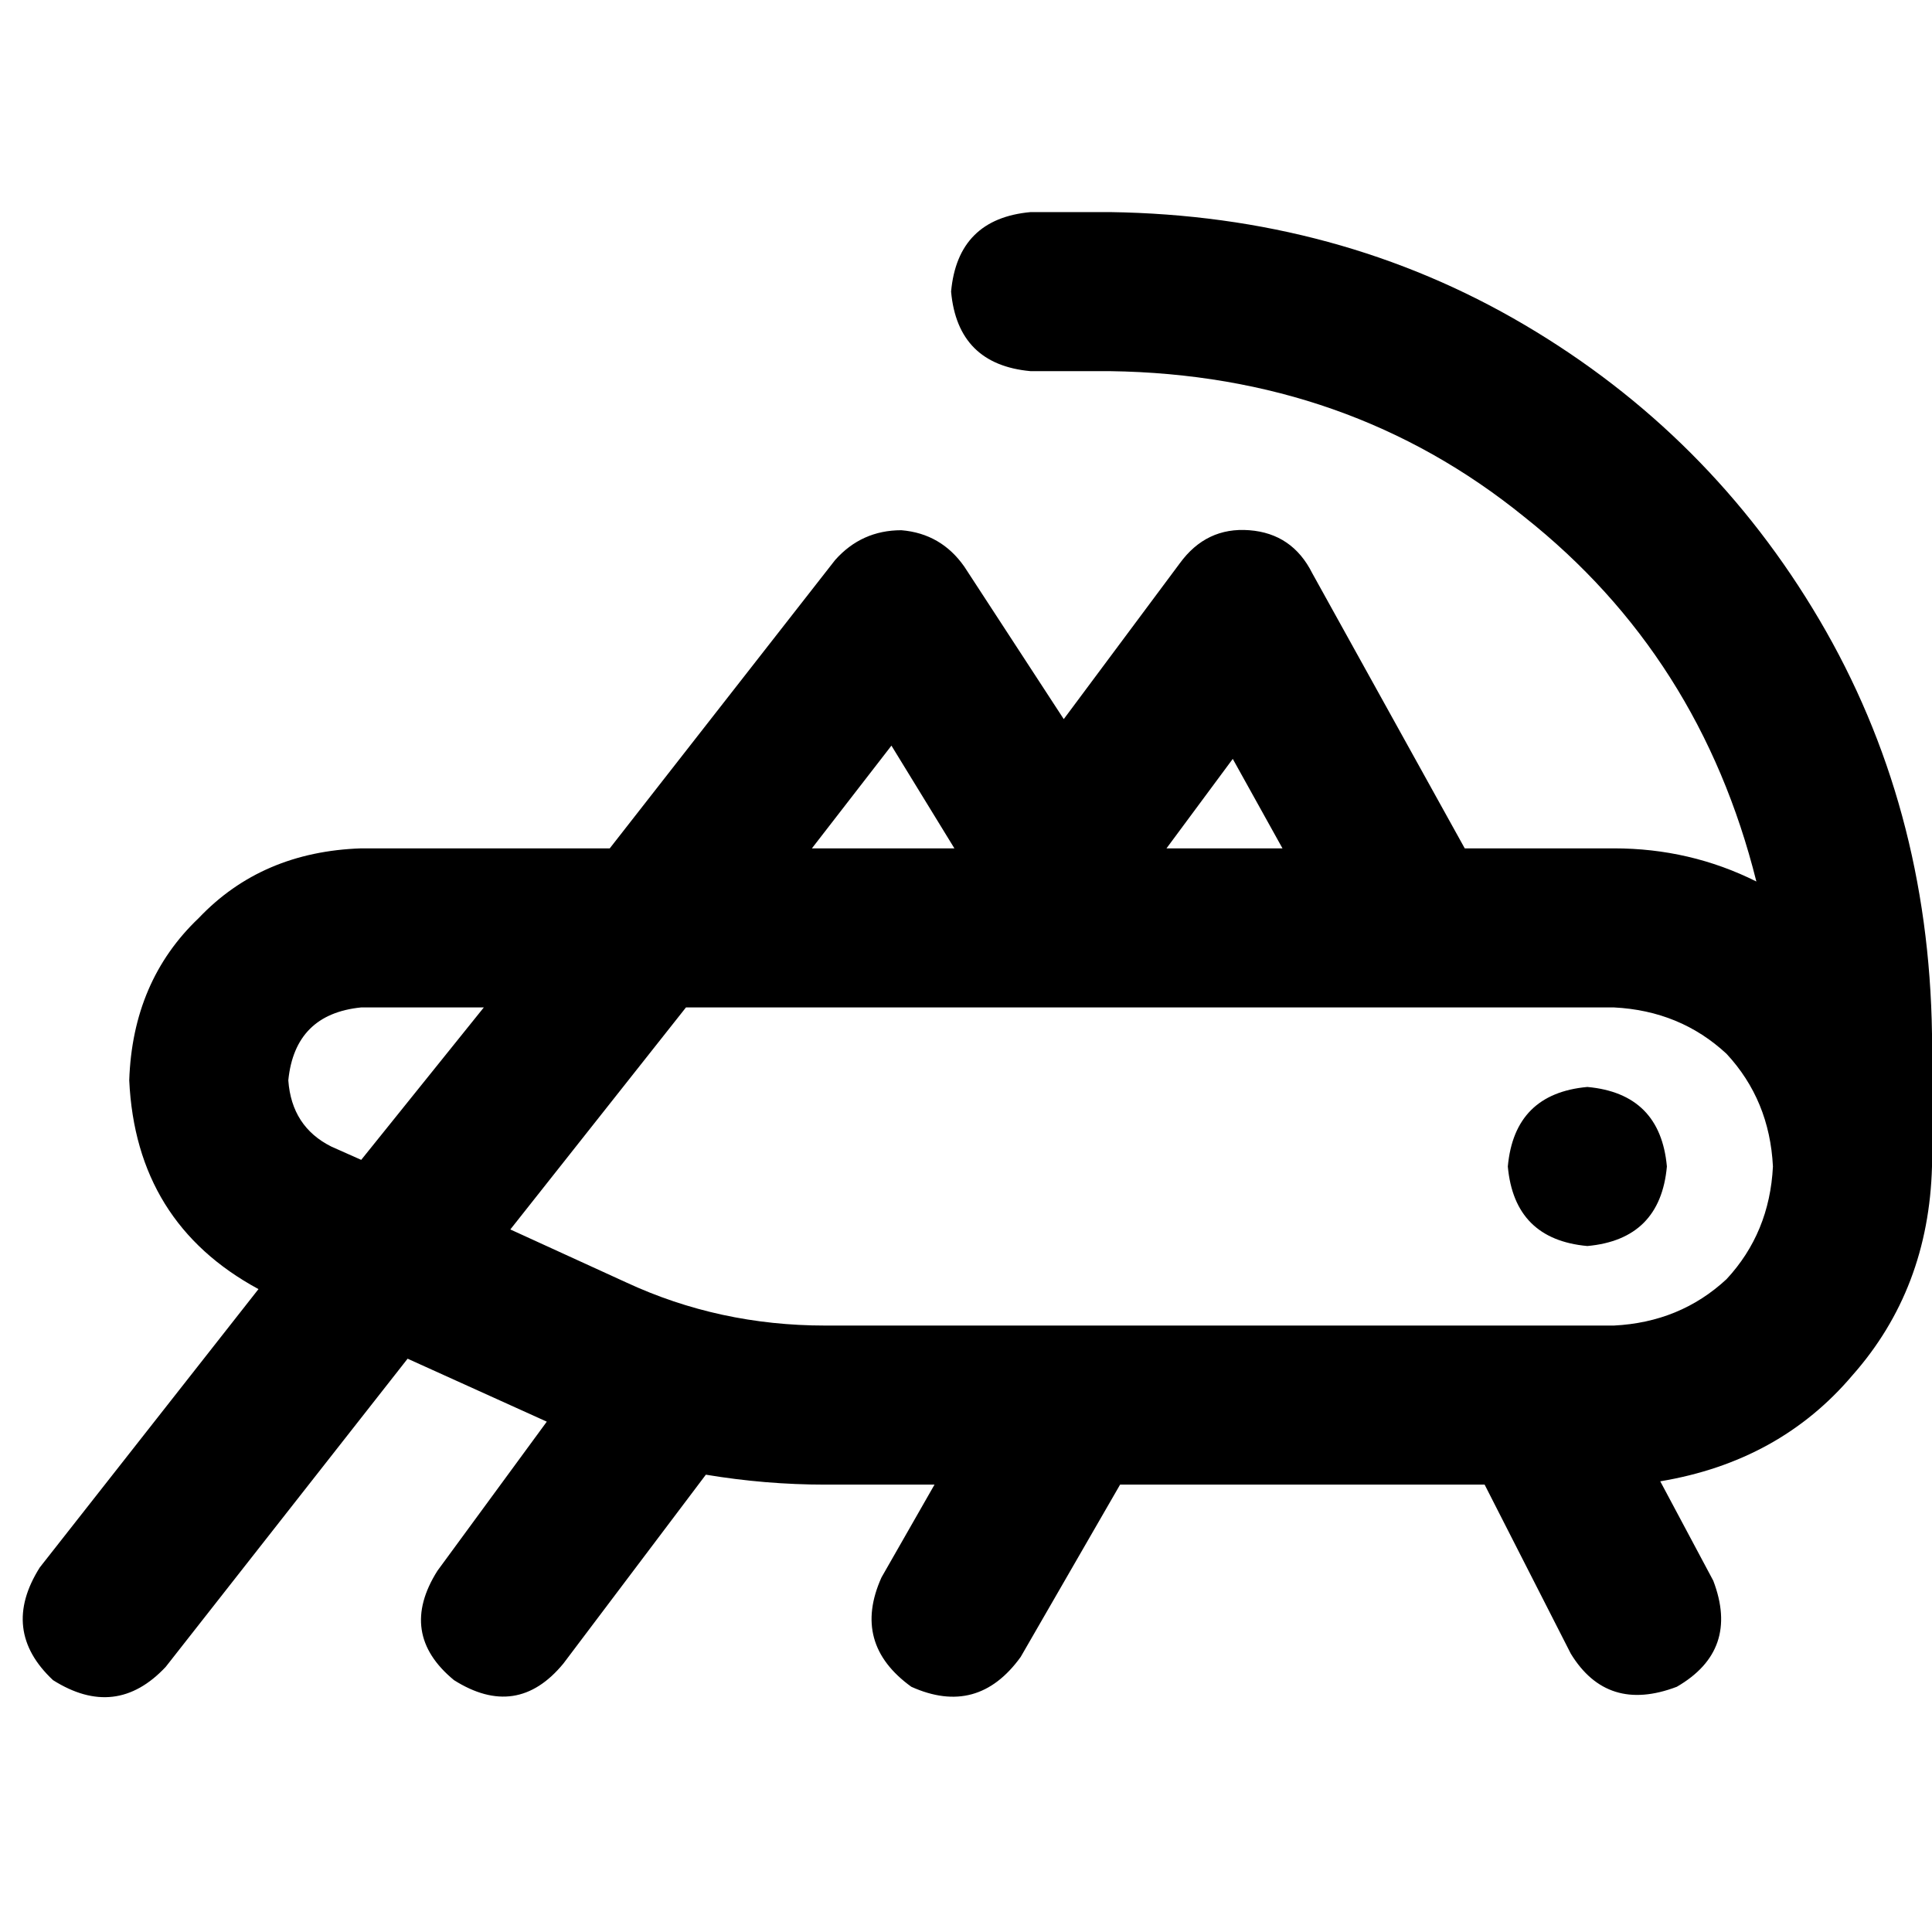 <svg xmlns="http://www.w3.org/2000/svg" viewBox="0 0 512 512">
  <path d="M 273.125 56.206 Q 253.804 57.962 252.048 77.283 Q 253.804 96.604 273.125 98.36 L 294.202 98.36 L 294.202 98.36 Q 357.434 99.238 403.979 137.002 Q 450.525 173.887 465.455 233.605 Q 447.89 224.823 427.691 224.823 L 388.172 224.823 L 388.172 224.823 L 347.774 151.931 L 347.774 151.931 Q 342.504 141.393 331.087 140.515 Q 319.671 139.636 312.645 149.297 L 281.907 190.573 L 281.907 190.573 L 255.561 150.175 L 255.561 150.175 Q 249.413 141.393 238.875 140.515 Q 228.336 140.515 221.31 148.419 L 161.592 224.823 L 161.592 224.823 L 95.726 224.823 L 95.726 224.823 Q 69.379 225.702 52.693 243.266 Q 35.129 259.952 34.25 286.298 Q 36.007 324.062 68.501 341.626 L 10.539 415.396 L 10.539 415.396 Q 0 432.082 14.051 445.256 Q 30.738 455.794 43.911 441.743 L 108.021 360.069 L 108.021 360.069 L 144.906 376.755 L 144.906 376.755 L 115.925 416.274 L 115.925 416.274 Q 105.386 432.961 120.316 445.256 Q 137.002 455.794 149.297 440.865 L 187.06 390.806 L 187.06 390.806 Q 202.868 393.441 218.676 393.441 L 247.657 393.441 L 247.657 393.441 L 233.605 418.031 L 233.605 418.031 Q 225.702 435.595 241.509 447.012 Q 259.074 454.916 270.491 439.108 L 296.837 393.441 L 296.837 393.441 L 393.441 393.441 L 393.441 393.441 L 416.274 438.23 L 416.274 438.23 Q 425.935 454.038 444.377 447.012 Q 461.063 437.352 454.038 418.909 L 439.986 392.563 L 439.986 392.563 Q 471.602 387.293 490.923 364.46 Q 511.122 341.626 512 309.132 L 512 309.132 L 512 309.132 L 512 274.003 L 512 274.003 Q 511.122 213.407 482.141 164.226 Q 453.16 115.046 403.979 86.065 Q 354.799 57.084 294.202 56.206 L 273.125 56.206 L 273.125 56.206 Z M 326.696 201.112 L 339.87 224.823 L 326.696 201.112 L 339.87 224.823 L 309.132 224.823 L 309.132 224.823 L 326.696 201.112 L 326.696 201.112 Z M 236.24 197.599 L 252.926 224.823 L 236.24 197.599 L 252.926 224.823 L 215.163 224.823 L 215.163 224.823 L 236.24 197.599 L 236.24 197.599 Z M 95.726 266.978 L 128.22 266.978 L 95.726 266.978 L 128.22 266.978 L 95.726 307.376 L 95.726 307.376 L 87.822 303.863 L 87.822 303.863 Q 77.283 298.593 76.405 286.298 Q 78.161 268.734 95.726 266.978 L 95.726 266.978 Z M 181.791 266.978 L 427.691 266.978 L 181.791 266.978 L 427.691 266.978 Q 445.256 267.856 457.551 279.273 Q 468.967 291.568 469.846 309.132 Q 468.967 326.696 457.551 338.991 Q 445.256 350.408 427.691 351.286 L 407.492 351.286 L 407.492 351.286 Q 406.614 351.286 406.614 351.286 Q 406.614 351.286 406.614 351.286 Q 406.614 351.286 406.614 351.286 Q 406.614 351.286 406.614 351.286 L 218.676 351.286 L 218.676 351.286 Q 190.573 351.286 165.983 339.87 L 135.245 325.818 L 135.245 325.818 L 181.791 266.978 L 181.791 266.978 Z M 420.666 330.209 Q 439.986 328.453 441.743 309.132 Q 439.986 289.811 420.666 288.055 Q 401.345 289.811 399.588 309.132 Q 401.345 328.453 420.666 330.209 L 420.666 330.209 Z" />
</svg>